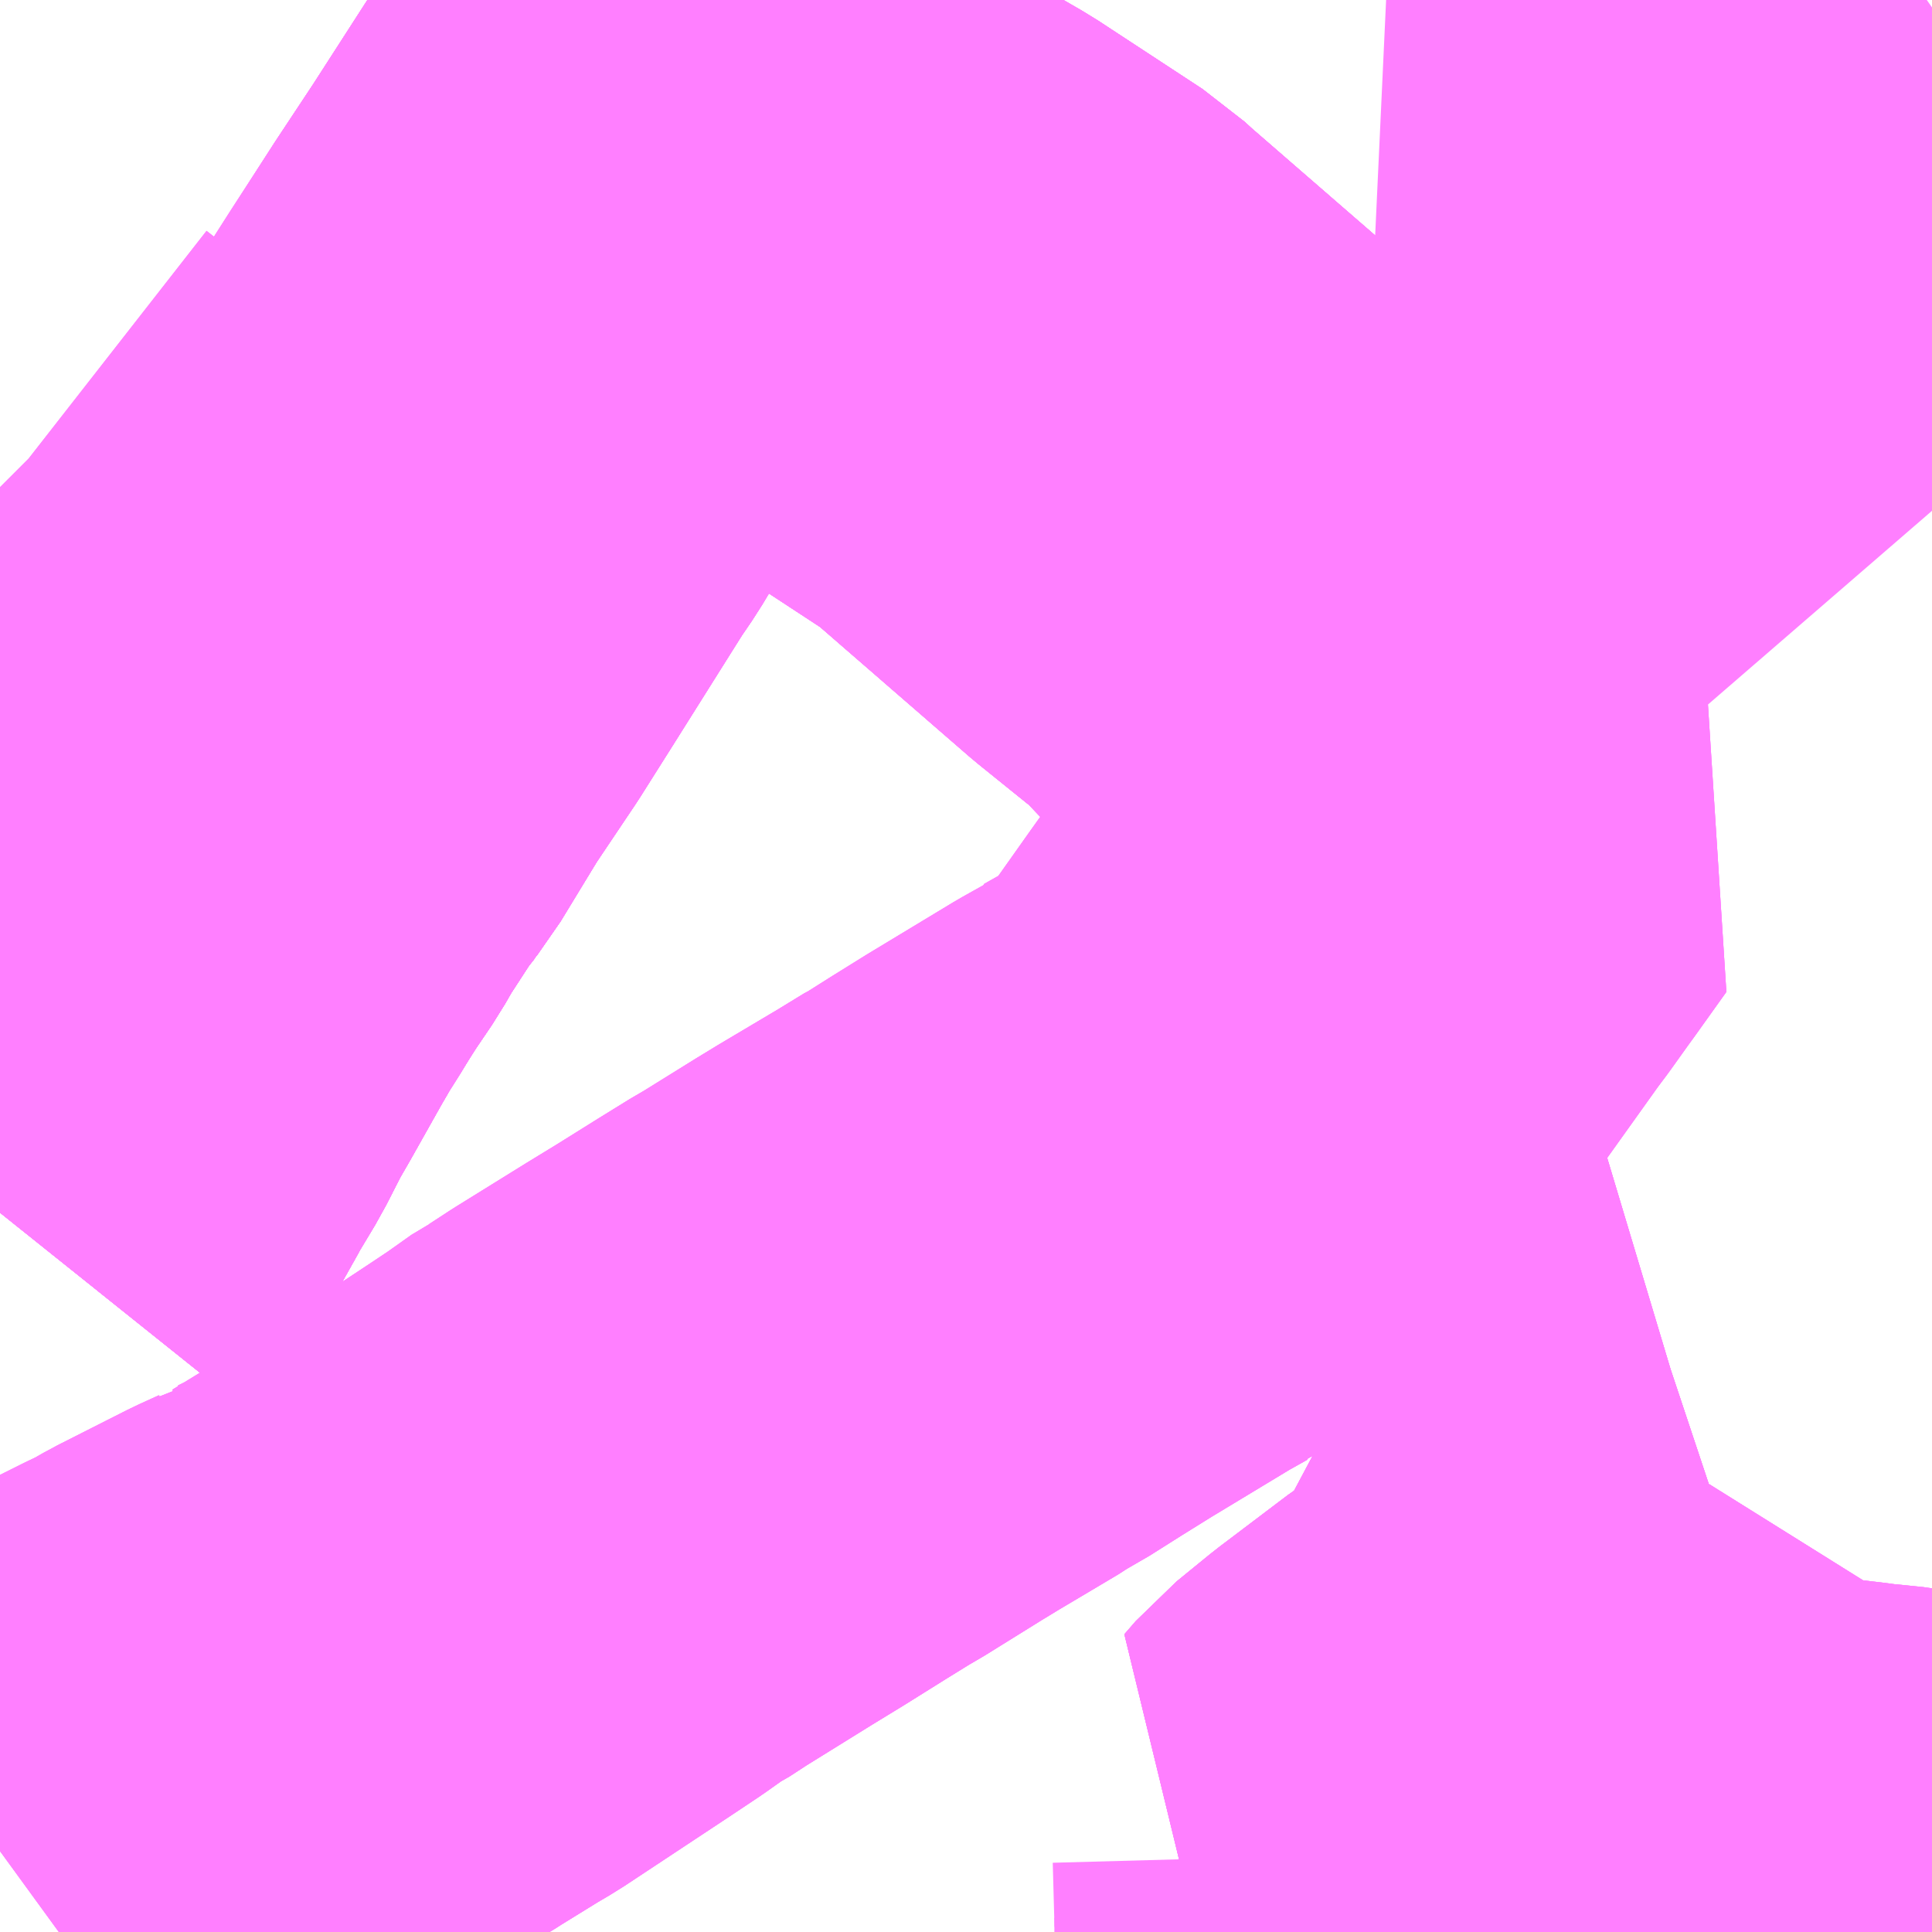 <?xml version="1.0" encoding="UTF-8"?>
<svg  xmlns="http://www.w3.org/2000/svg" xmlns:xlink="http://www.w3.org/1999/xlink" xmlns:go="http://purl.org/svgmap/profile" property="N07_001,N07_002,N07_003,N07_004,N07_005,N07_006,N07_007" viewBox="13552.734 -3478.271 2.197 2.197" go:dataArea="13552.734375 -3478.271484375 2.197265625 2.197265625" >
<globalCoordinateSystem srsName="http://purl.org/crs/84" transform="matrix(100.0,0.0,0.0,-100.0,0.0,0.0)" />
<defs>
 <g id="p0" >
  <circle cx="0.0" cy="0.0" r="3" stroke="green" stroke-width="0.75" vector-effect="non-scaling-stroke" />
 </g>
</defs>
<g fill="none" fill-rule="evenodd" stroke="#FF00FF" stroke-width="0.75" opacity="0.5" vector-effect="non-scaling-stroke" stroke-linejoin="bevel" >
<path content="1,近鉄バス（株）,大阪・茨木⇔新宿,1.0,1.0,1.0," xlink:title="1" d="M13553.605,-3478.271L13553.59,-3478.254L13553.576,-3478.233L13553.57,-3478.226L13553.499,-3478.117L13553.489,-3478.102L13553.404,-3477.97L13553.361,-3477.905L13553.291,-3477.796L13553.279,-3477.776L13553.264,-3477.754L13553.181,-3477.622L13553.145,-3477.565L13553.096,-3477.492L13553.051,-3477.418L13553.036,-3477.399L13553.024,-3477.38L13553.021,-3477.377L13552.995,-3477.337L13552.983,-3477.316L13552.962,-3477.285L13552.926,-3477.228L13552.918,-3477.214L13552.911,-3477.202L13552.875,-3477.138L13552.86,-3477.112L13552.839,-3477.071L13552.818,-3477.036L13552.812,-3477.025L13552.753,-3476.92L13552.742,-3476.905L13552.738,-3476.897L13552.734,-3476.892"/>
<path content="1,近鉄バス（株）,大阪・茨木⇔新宿・八王子,1.0,1.0,1.0," xlink:title="1" d="M13553.605,-3478.271L13553.59,-3478.254L13553.576,-3478.233L13553.57,-3478.226L13553.499,-3478.117L13553.489,-3478.102L13553.404,-3477.97L13553.361,-3477.905L13553.291,-3477.796L13553.279,-3477.776L13553.264,-3477.754L13553.181,-3477.622L13553.145,-3477.565L13553.096,-3477.492L13553.051,-3477.418L13553.036,-3477.399L13553.024,-3477.38L13553.021,-3477.377L13552.995,-3477.337L13552.983,-3477.316L13552.962,-3477.285L13552.926,-3477.228L13552.918,-3477.214L13552.911,-3477.202L13552.875,-3477.138L13552.86,-3477.112L13552.839,-3477.071L13552.818,-3477.036L13552.812,-3477.025L13552.753,-3476.92L13552.742,-3476.905L13552.738,-3476.897L13552.734,-3476.892"/>
<path content="1,近鉄バス（株）,茨木線（摂津循環）,7.0,0.0,0.0," xlink:title="1" d="M13554.727,-3478.271L13554.709,-3478.239L13554.681,-3478.194L13554.642,-3478.136L13554.61,-3478.096L13554.599,-3478.083L13554.636,-3478.03L13554.647,-3478.017L13554.648,-3478.017L13554.673,-3477.98L13554.691,-3477.957L13554.737,-3477.905L13554.754,-3477.888L13554.813,-3477.828L13554.84,-3477.798L13554.845,-3477.791L13554.86,-3477.773L13554.865,-3477.767L13554.9,-3477.728L13554.932,-3477.691"/>
<path content="1,阪急バス（株）,吹田市内線10,38.3,32.8,26.6," xlink:title="1" d="M13554.139,-3477.648L13554.159,-3477.632L13554.223,-3477.564L13554.256,-3477.524L13554.272,-3477.504L13554.29,-3477.481L13554.348,-3477.41L13554.356,-3477.402L13554.379,-3477.375L13554.392,-3477.361L13554.357,-3477.312L13554.349,-3477.301L13554.329,-3477.273L13554.317,-3477.257L13554.212,-3477.11L13554.149,-3477.021L13554.131,-3476.995L13554.094,-3476.975L13554.081,-3476.965L13554.073,-3476.96L13554.069,-3476.957L13554.037,-3476.939L13554.037,-3476.938L13554.012,-3476.924L13553.916,-3476.866L13553.879,-3476.843L13553.841,-3476.819L13553.824,-3476.81L13553.814,-3476.803L13553.745,-3476.762L13553.722,-3476.748L13553.656,-3476.707L13553.647,-3476.702L13553.613,-3476.681L13553.565,-3476.651L13553.529,-3476.629L13553.45,-3476.58L13553.427,-3476.565L13553.419,-3476.561L13553.388,-3476.539L13553.358,-3476.519L13553.237,-3476.439L13553.22,-3476.429L13553.173,-3476.4L13553.17,-3476.398L13553.126,-3476.371L13553.104,-3476.36L13553.093,-3476.358L13553.07,-3476.343L13553.048,-3476.333L13552.969,-3476.293L13552.948,-3476.281L13552.927,-3476.271L13552.889,-3476.252L13552.878,-3476.246L13552.851,-3476.233L13552.79,-3476.202L13552.771,-3476.193L13552.755,-3476.182L13552.745,-3476.174L13552.734,-3476.166"/>
<path content="1,阪急バス（株）,吹田市内線10,38.3,32.8,26.6," xlink:title="1" d="M13554.139,-3477.648L13554.159,-3477.649L13554.166,-3477.646L13554.183,-3477.629L13554.229,-3477.662L13554.208,-3477.689"/>
<path content="1,阪急バス（株）,吹田市内線10,38.3,32.8,26.6," xlink:title="1" d="M13553.605,-3478.271L13553.59,-3478.254L13553.576,-3478.233L13553.57,-3478.226L13553.499,-3478.117L13553.489,-3478.102L13553.565,-3478.057L13553.655,-3478.006L13553.668,-3477.996L13553.777,-3477.934L13553.896,-3477.856L13553.908,-3477.845L13554.082,-3477.694L13554.139,-3477.648"/>
<path content="1,阪急バス（株）,吹田市内線14（吹田市役所前～山田樫切山,1.0,0.0,0.0," xlink:title="1" d="M13552.734,-3476.166L13552.745,-3476.174L13552.755,-3476.182L13552.771,-3476.193L13552.79,-3476.202L13552.851,-3476.233L13552.878,-3476.246L13552.889,-3476.252L13552.927,-3476.271L13552.948,-3476.281L13552.969,-3476.293L13553.048,-3476.333L13553.07,-3476.343L13553.093,-3476.358L13553.104,-3476.36L13553.126,-3476.371L13553.17,-3476.398L13553.173,-3476.4L13553.22,-3476.429L13553.237,-3476.439L13553.358,-3476.519L13553.388,-3476.539L13553.419,-3476.561L13553.427,-3476.565L13553.45,-3476.58L13553.529,-3476.629L13553.565,-3476.651L13553.613,-3476.681L13553.647,-3476.702L13553.656,-3476.707L13553.722,-3476.748L13553.745,-3476.762L13553.814,-3476.803L13553.824,-3476.81L13553.841,-3476.819L13553.879,-3476.843L13553.916,-3476.866L13554.012,-3476.924L13554.037,-3476.938L13554.037,-3476.939L13554.069,-3476.957L13554.073,-3476.96L13554.081,-3476.965L13554.094,-3476.975L13554.131,-3476.995L13554.149,-3477.021L13554.212,-3477.11L13554.317,-3477.257L13554.329,-3477.273L13554.349,-3477.301L13554.357,-3477.312L13554.392,-3477.361L13554.379,-3477.375L13554.356,-3477.402L13554.348,-3477.41L13554.29,-3477.481L13554.272,-3477.504L13554.256,-3477.524L13554.223,-3477.564L13554.159,-3477.632L13554.139,-3477.648"/>
<path content="1,阪急バス（株）,吹田市内線14（吹田市役所前～山田樫切山,1.0,0.0,0.0," xlink:title="1" d="M13554.139,-3477.648L13554.082,-3477.694L13553.908,-3477.845L13553.896,-3477.856L13553.777,-3477.934L13553.668,-3477.996L13553.655,-3478.006L13553.565,-3478.057L13553.489,-3478.102L13553.499,-3478.117L13553.57,-3478.226L13553.576,-3478.233L13553.59,-3478.254L13553.605,-3478.271"/>
<path content="1,阪急バス（株）,吹田市内線14（吹田市役所前～山田樫切山,1.0,0.0,0.0," xlink:title="1" d="M13554.208,-3477.689L13554.229,-3477.662L13554.183,-3477.629L13554.166,-3477.646L13554.159,-3477.649L13554.139,-3477.648"/>
<path content="1,阪急バス（株）,吹田市内線15（山田樫切山～吹田市役所前,4.0,0.0,0.0," xlink:title="1" d="M13552.734,-3476.166L13552.745,-3476.174L13552.755,-3476.182L13552.771,-3476.193L13552.79,-3476.202L13552.851,-3476.233L13552.878,-3476.246L13552.889,-3476.252L13552.927,-3476.271L13552.948,-3476.281L13552.969,-3476.293L13553.048,-3476.333L13553.07,-3476.343L13553.093,-3476.358L13553.104,-3476.36L13553.126,-3476.371L13553.17,-3476.398L13553.173,-3476.4L13553.22,-3476.429L13553.237,-3476.439L13553.358,-3476.519L13553.388,-3476.539L13553.419,-3476.561L13553.427,-3476.565L13553.45,-3476.58L13553.529,-3476.629L13553.565,-3476.651L13553.613,-3476.681L13553.647,-3476.702L13553.656,-3476.707L13553.722,-3476.748L13553.745,-3476.762L13553.814,-3476.803L13553.824,-3476.81L13553.841,-3476.819L13553.879,-3476.843L13553.916,-3476.866L13554.012,-3476.924L13554.037,-3476.938L13554.037,-3476.939L13554.069,-3476.957L13554.073,-3476.96L13554.081,-3476.965L13554.094,-3476.975L13554.131,-3476.995L13554.149,-3477.021L13554.212,-3477.11L13554.317,-3477.257L13554.329,-3477.273L13554.349,-3477.301L13554.357,-3477.312L13554.392,-3477.361L13554.379,-3477.375L13554.356,-3477.402L13554.348,-3477.41L13554.29,-3477.481L13554.272,-3477.504L13554.256,-3477.524L13554.223,-3477.564L13554.159,-3477.632L13554.139,-3477.648"/>
<path content="1,阪急バス（株）,吹田市内線15（山田樫切山～吹田市役所前,4.0,0.0,0.0," xlink:title="1" d="M13554.139,-3477.648L13554.159,-3477.649L13554.166,-3477.646L13554.183,-3477.629L13554.229,-3477.662L13554.208,-3477.689"/>
<path content="1,阪急バス（株）,吹田市内線15（山田樫切山～吹田市役所前,4.0,0.0,0.0," xlink:title="1" d="M13554.139,-3477.648L13554.082,-3477.694L13553.908,-3477.845L13553.896,-3477.856L13553.777,-3477.934L13553.668,-3477.996L13553.655,-3478.006L13553.565,-3478.057L13553.489,-3478.102L13553.499,-3478.117L13553.57,-3478.226L13553.576,-3478.233L13553.59,-3478.254L13553.605,-3478.271"/>
<path content="1,阪急バス（株）,吹田市内線16,36.3,0.2,0.0," xlink:title="1" d="M13553.605,-3478.271L13553.59,-3478.254L13553.576,-3478.233L13553.57,-3478.226L13553.499,-3478.117L13553.489,-3478.102L13553.565,-3478.057L13553.655,-3478.006L13553.668,-3477.996L13553.669,-3477.997L13553.777,-3477.934L13553.896,-3477.856L13553.908,-3477.845L13554.082,-3477.694L13554.139,-3477.648L13554.159,-3477.649L13554.166,-3477.646L13554.183,-3477.629L13554.229,-3477.662L13554.208,-3477.689"/>
<path content="1,阪急バス（株）,吹田市内線18,52.0,49.2,41.0," xlink:title="1" d="M13553.605,-3478.271L13553.59,-3478.254L13553.576,-3478.233L13553.57,-3478.226L13553.499,-3478.117L13553.489,-3478.102L13553.565,-3478.057L13553.655,-3478.006L13553.668,-3477.996L13553.669,-3477.997L13553.777,-3477.934L13553.896,-3477.856L13553.908,-3477.845L13554.082,-3477.694L13554.139,-3477.648L13554.159,-3477.649L13554.166,-3477.646L13554.183,-3477.629L13554.229,-3477.662L13554.208,-3477.689"/>
<path content="1,阪急バス（株）,吹田市内線19（JR吹田～吹田高校,30.0,6.8,24.5," xlink:title="1" d="M13552.734,-3477.717L13552.738,-3477.713L13552.77,-3477.688L13552.859,-3477.619L13552.918,-3477.573L13552.963,-3477.538L13552.976,-3477.528L13552.988,-3477.521L13553.025,-3477.505L13553.059,-3477.497L13553.096,-3477.492L13553.051,-3477.418L13553.036,-3477.399L13553.024,-3477.38L13553.021,-3477.377L13552.995,-3477.337L13552.983,-3477.316L13552.962,-3477.285L13552.955,-3477.275L13552.936,-3477.243L13552.926,-3477.228L13552.918,-3477.214L13552.911,-3477.202L13552.875,-3477.138L13552.86,-3477.112L13552.839,-3477.071L13552.818,-3477.036L13552.812,-3477.025L13552.753,-3476.92L13552.742,-3476.905L13552.738,-3476.897L13552.734,-3476.892"/>
<path content="1,阪急バス（株）,吹田市内線3,39.5,36.0,33.3," xlink:title="1" d="M13552.734,-3476.892L13552.738,-3476.897L13552.742,-3476.905L13552.753,-3476.92L13552.812,-3477.025L13552.818,-3477.036L13552.839,-3477.071L13552.86,-3477.112L13552.875,-3477.138L13552.911,-3477.202L13552.918,-3477.214L13552.926,-3477.228L13552.936,-3477.243L13552.955,-3477.275L13552.962,-3477.285L13552.983,-3477.316L13552.995,-3477.337L13553.021,-3477.377L13553.024,-3477.38L13553.036,-3477.399L13553.051,-3477.418L13553.096,-3477.492L13553.059,-3477.497L13553.025,-3477.505L13552.988,-3477.521L13552.976,-3477.528L13552.963,-3477.538L13552.918,-3477.573L13552.859,-3477.619L13552.77,-3477.688L13552.738,-3477.713L13552.734,-3477.717"/>
<path content="1,阪急バス（株）,吹田市内線4,58.5,58.0,52.0," xlink:title="1" d="M13552.734,-3476.892L13552.738,-3476.897L13552.742,-3476.905L13552.753,-3476.92L13552.812,-3477.025L13552.818,-3477.036L13552.839,-3477.071L13552.86,-3477.112L13552.875,-3477.138L13552.911,-3477.202L13552.918,-3477.214L13552.926,-3477.228L13552.962,-3477.285L13552.983,-3477.316L13552.995,-3477.337L13553.021,-3477.377L13553.024,-3477.38L13553.036,-3477.399L13553.051,-3477.418L13553.096,-3477.492L13553.145,-3477.565L13553.181,-3477.622L13553.264,-3477.754L13553.279,-3477.776L13553.291,-3477.796L13553.361,-3477.905L13553.404,-3477.97L13553.489,-3478.102L13553.499,-3478.117L13553.57,-3478.226L13553.576,-3478.233L13553.59,-3478.254L13553.605,-3478.271"/>
<path content="1,阪急バス（株）,吹田市内線6,32.4,31.8,27.1," xlink:title="1" d="M13553.605,-3478.271L13553.59,-3478.254L13553.576,-3478.233L13553.57,-3478.226L13553.499,-3478.117L13553.489,-3478.102L13553.404,-3477.97L13553.361,-3477.905L13553.291,-3477.796L13553.279,-3477.776L13553.264,-3477.754L13553.181,-3477.622L13553.145,-3477.565L13553.096,-3477.492L13553.051,-3477.418L13553.036,-3477.399L13553.024,-3477.38L13553.021,-3477.377L13552.995,-3477.337L13552.983,-3477.316L13552.962,-3477.285L13552.926,-3477.228L13552.918,-3477.214L13552.911,-3477.202L13552.875,-3477.138L13552.86,-3477.112L13552.839,-3477.071L13552.818,-3477.036L13552.812,-3477.025L13552.753,-3476.92L13552.742,-3476.905L13552.738,-3476.897L13552.734,-3476.892"/>
<path content="1,阪急バス（株）,吹田市内線7,33.2,31.5,28.3," xlink:title="1" d="M13553.605,-3478.271L13553.59,-3478.254L13553.576,-3478.233L13553.57,-3478.226L13553.499,-3478.117L13553.489,-3478.102L13553.404,-3477.97L13553.361,-3477.905L13553.311,-3477.828L13553.297,-3477.806L13553.291,-3477.796L13553.279,-3477.776L13553.264,-3477.754L13553.181,-3477.622L13553.145,-3477.565L13553.096,-3477.492L13553.051,-3477.418L13553.036,-3477.399L13553.024,-3477.38L13553.021,-3477.377L13552.995,-3477.337L13552.983,-3477.316L13552.962,-3477.285L13552.955,-3477.275L13552.936,-3477.243L13552.926,-3477.228L13552.918,-3477.214L13552.911,-3477.202L13552.875,-3477.138L13552.86,-3477.112L13552.839,-3477.071L13552.818,-3477.036L13552.812,-3477.025L13552.753,-3476.92L13552.742,-3476.905L13552.738,-3476.897L13552.734,-3476.892"/>
<path content="2,大阪市,37,87.5,83.0,75.0," xlink:title="2" d="M13554.667,-3476.614L13554.664,-3476.613L13554.654,-3476.61L13554.646,-3476.603L13554.636,-3476.587L13554.573,-3476.468L13554.507,-3476.344L13554.487,-3476.313L13554.479,-3476.305L13554.465,-3476.298L13554.425,-3476.272L13554.347,-3476.213L13554.309,-3476.182L13554.296,-3476.167L13554.306,-3476.163L13554.393,-3476.142L13554.405,-3476.139L13554.415,-3476.137L13554.474,-3476.135L13554.481,-3476.134L13554.541,-3476.126L13554.562,-3476.122L13554.612,-3476.115L13554.634,-3476.114L13554.678,-3476.11L13554.729,-3476.108L13554.804,-3476.102L13554.83,-3476.099L13554.852,-3476.096L13554.868,-3476.095L13554.917,-3476.088L13554.932,-3476.086"/>
<path content="2,大阪市,37A,11.0,0.0,0.0," xlink:title="2" d="M13554.667,-3476.614L13554.664,-3476.613L13554.654,-3476.61L13554.646,-3476.603L13554.636,-3476.587L13554.573,-3476.468L13554.507,-3476.344L13554.487,-3476.313L13554.479,-3476.305L13554.465,-3476.298L13554.425,-3476.272L13554.347,-3476.213L13554.309,-3476.182L13554.296,-3476.167L13554.306,-3476.163L13554.393,-3476.142L13554.405,-3476.139L13554.415,-3476.137L13554.474,-3476.135L13554.481,-3476.134L13554.541,-3476.126L13554.562,-3476.122L13554.612,-3476.115L13554.634,-3476.114L13554.678,-3476.11L13554.729,-3476.108L13554.728,-3476.074"/>
<path content="2,大阪市,37B,51.5,50.0,41.0," xlink:title="2" d="M13554.667,-3476.614L13554.664,-3476.613L13554.654,-3476.61L13554.646,-3476.603L13554.636,-3476.587L13554.573,-3476.468L13554.507,-3476.344L13554.487,-3476.313L13554.479,-3476.305L13554.465,-3476.298L13554.425,-3476.272L13554.347,-3476.213L13554.309,-3476.182L13554.296,-3476.167L13554.306,-3476.163L13554.393,-3476.142L13554.405,-3476.139L13554.415,-3476.137L13554.474,-3476.135L13554.481,-3476.134L13554.541,-3476.126L13554.562,-3476.122L13554.612,-3476.115L13554.634,-3476.114L13554.678,-3476.11L13554.729,-3476.108L13554.804,-3476.102L13554.83,-3476.099L13554.852,-3476.096L13554.868,-3476.095L13554.917,-3476.088L13554.932,-3476.086"/>
<path content="2,大阪市,93,33.0,30.0,21.0," xlink:title="2" d="M13554.667,-3476.614L13554.664,-3476.613L13554.654,-3476.61L13554.646,-3476.603L13554.636,-3476.587L13554.573,-3476.468L13554.507,-3476.344L13554.487,-3476.313L13554.479,-3476.305L13554.465,-3476.298L13554.425,-3476.272L13554.347,-3476.213L13554.309,-3476.182L13554.296,-3476.167L13554.306,-3476.163L13554.393,-3476.142L13554.405,-3476.139L13554.415,-3476.137L13554.474,-3476.135L13554.481,-3476.134L13554.541,-3476.126L13554.562,-3476.122L13554.566,-3476.122L13554.612,-3476.115L13554.634,-3476.114L13554.678,-3476.11L13554.729,-3476.108L13554.804,-3476.102L13554.83,-3476.099L13554.852,-3476.096L13554.868,-3476.095L13554.917,-3476.088L13554.932,-3476.086"/>
<path content="2,大阪市,東淀川東ループ,10.0,10.0,9.0," xlink:title="2" d="M13554.308,-3476.074L13554.308,-3476.081L13554.308,-3476.09"/>
<path content="2,大阪市,東淀川東ループ,10.0,10.0,9.0," xlink:title="2" d="M13554.308,-3476.09L13554.355,-3476.074M13554.482,-3476.074L13554.481,-3476.134"/>
<path content="2,大阪市,東淀川東ループ,10.0,10.0,9.0," xlink:title="2" d="M13554.308,-3476.09L13554.306,-3476.163"/>
<path content="2,大阪市,東淀川東ループ,10.0,10.0,9.0," xlink:title="2" d="M13554.481,-3476.134L13554.541,-3476.126L13554.562,-3476.122L13554.611,-3476.116L13554.612,-3476.115L13554.634,-3476.114L13554.678,-3476.11L13554.729,-3476.108L13554.728,-3476.074"/>
<path content="2,大阪市,東淀川東ループ,10.0,10.0,9.0," xlink:title="2" d="M13554.306,-3476.163L13554.393,-3476.142L13554.405,-3476.139L13554.415,-3476.137L13554.474,-3476.135L13554.481,-3476.134"/>
<path content="2,大阪市,東淀川東ループ,10.0,10.0,9.0," xlink:title="2" d="M13554.296,-3476.167L13554.306,-3476.163"/>
</g>
</svg>
